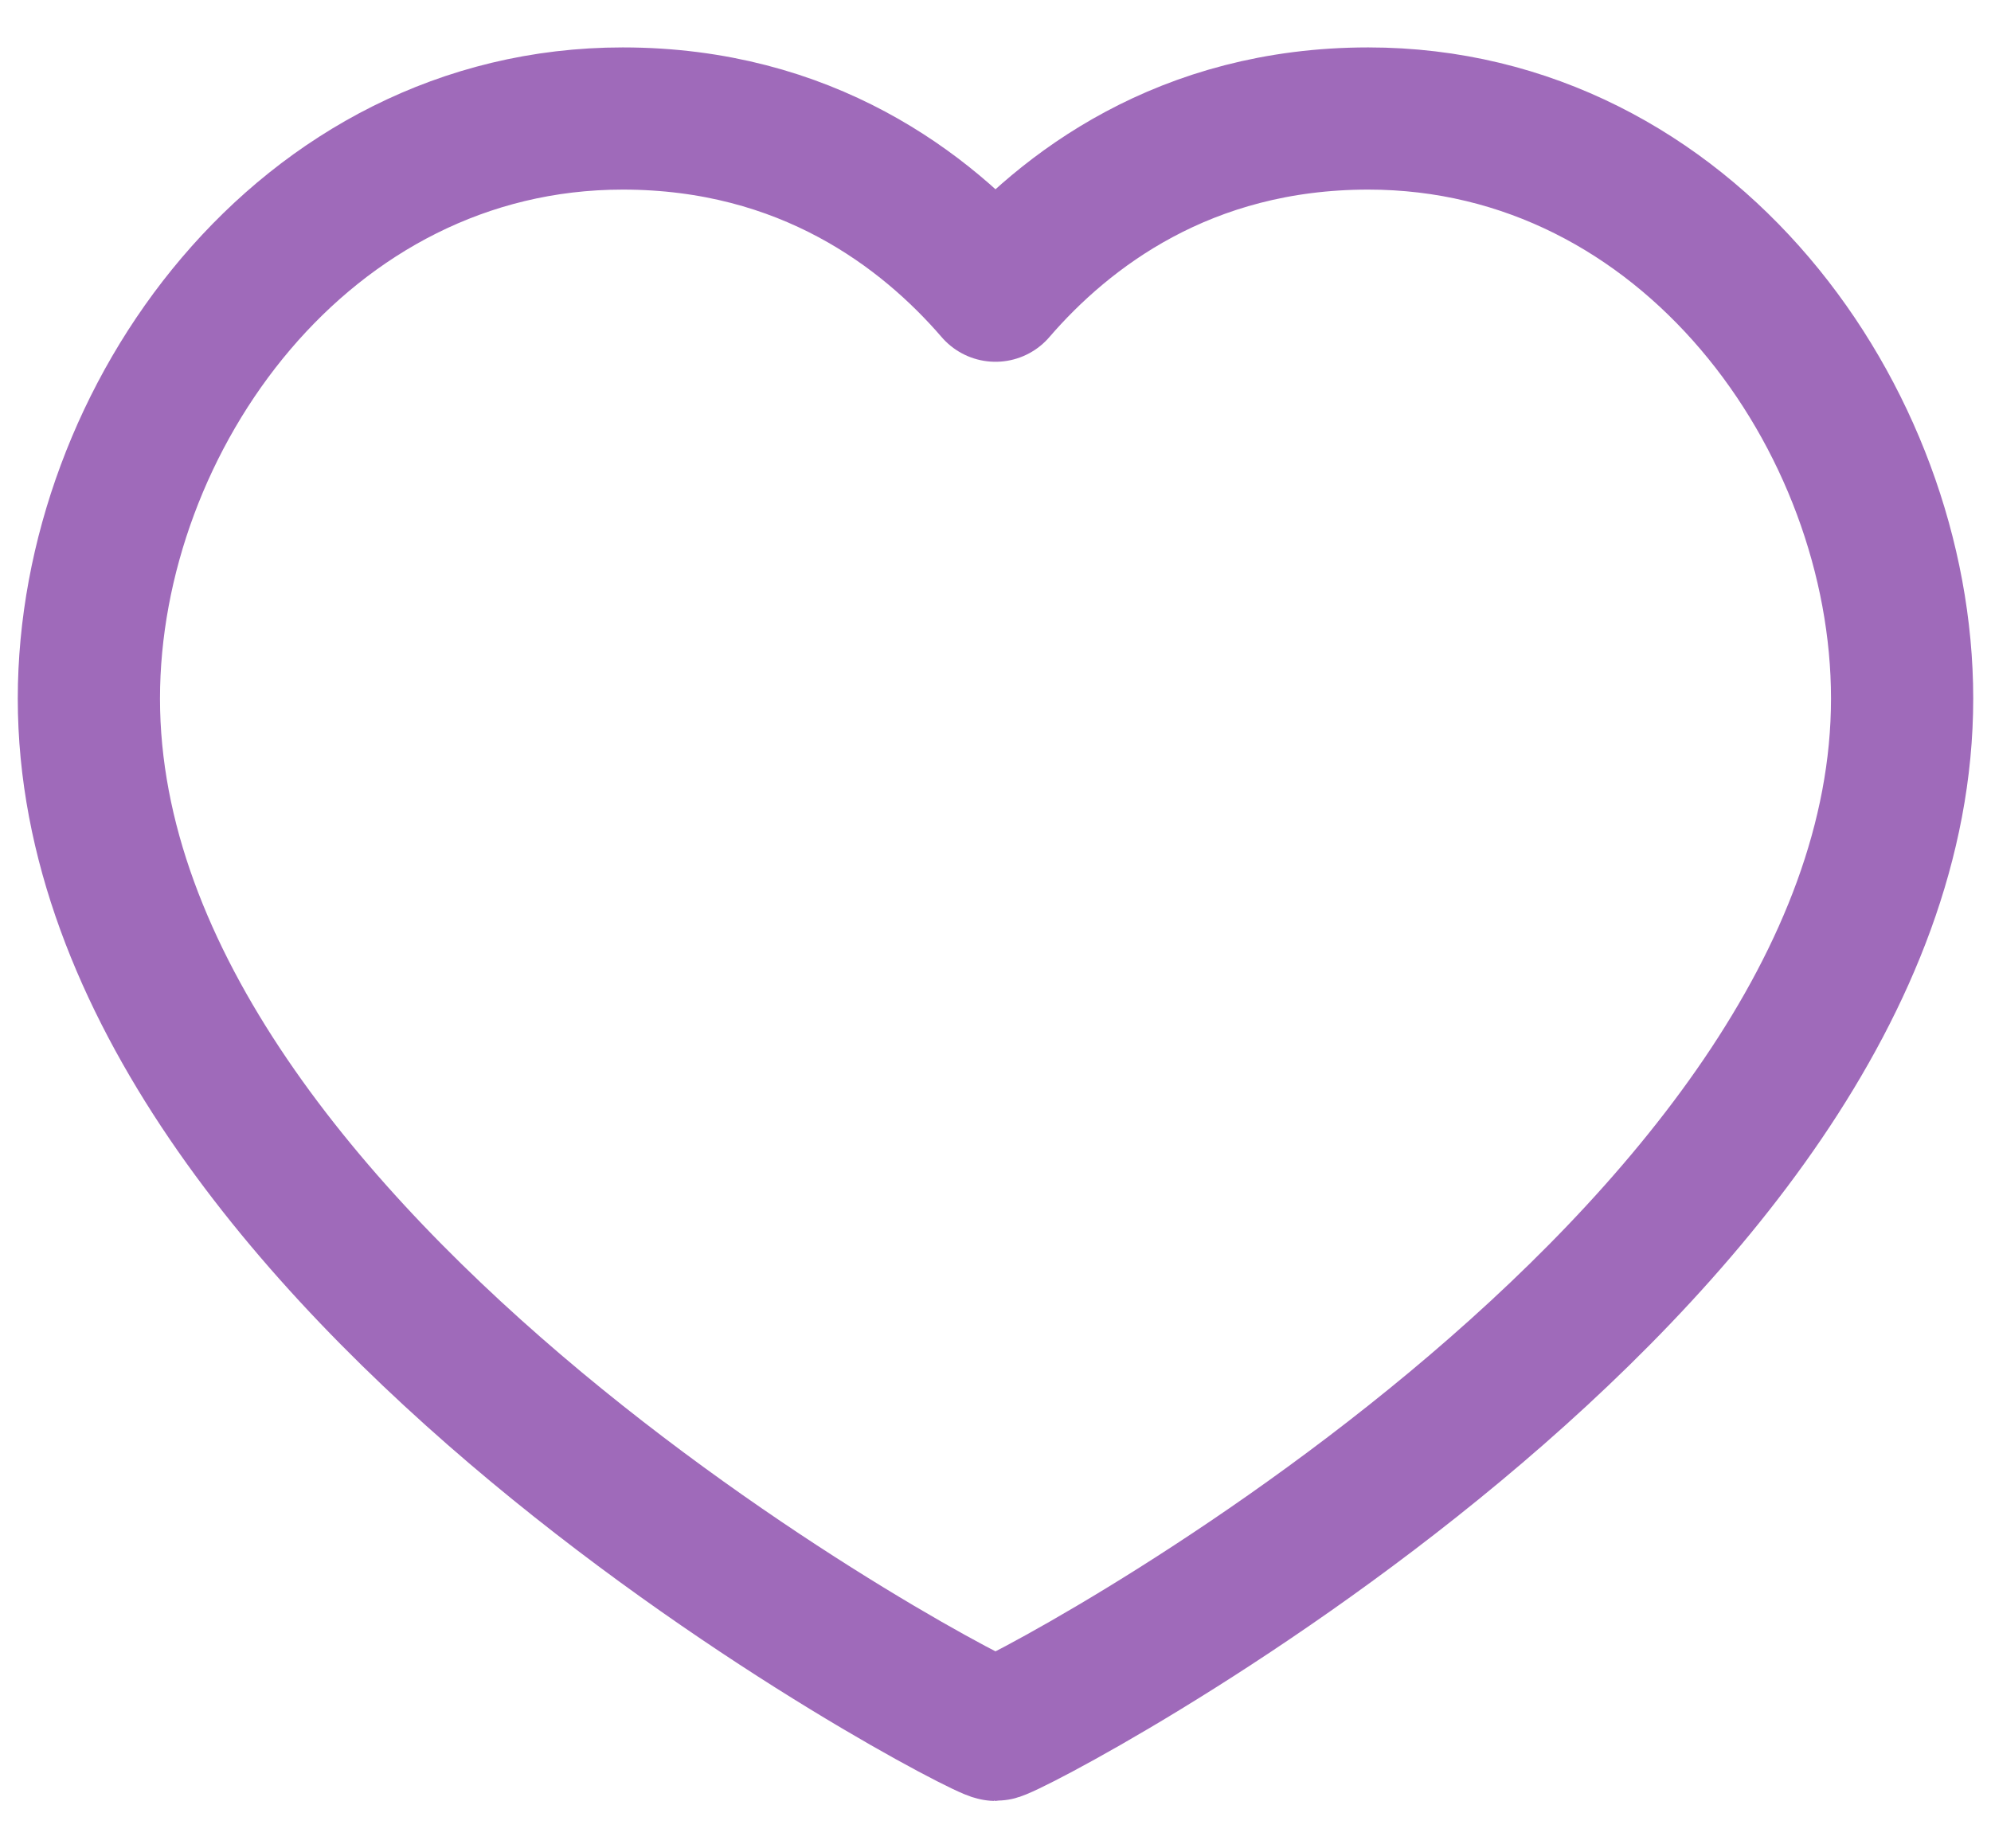 <svg width="28" height="26" viewBox="0 0 28 26" fill="none" xmlns="http://www.w3.org/2000/svg">
<path fill-rule="evenodd" clip-rule="evenodd" d="M19.242 1.667C23.733 1.667 26.75 5.888 26.75 9.827C26.75 17.802 14.227 24.333 14 24.333C13.773 24.333 1.25 17.802 1.25 9.827C1.25 5.888 4.268 1.667 8.758 1.667C11.337 1.667 13.023 2.956 14 4.089C14.977 2.956 16.663 1.667 19.242 1.667Z" stroke="#9F6ABA" stroke-width="2" stroke-linecap="round" stroke-linejoin="round"/>
</svg>
